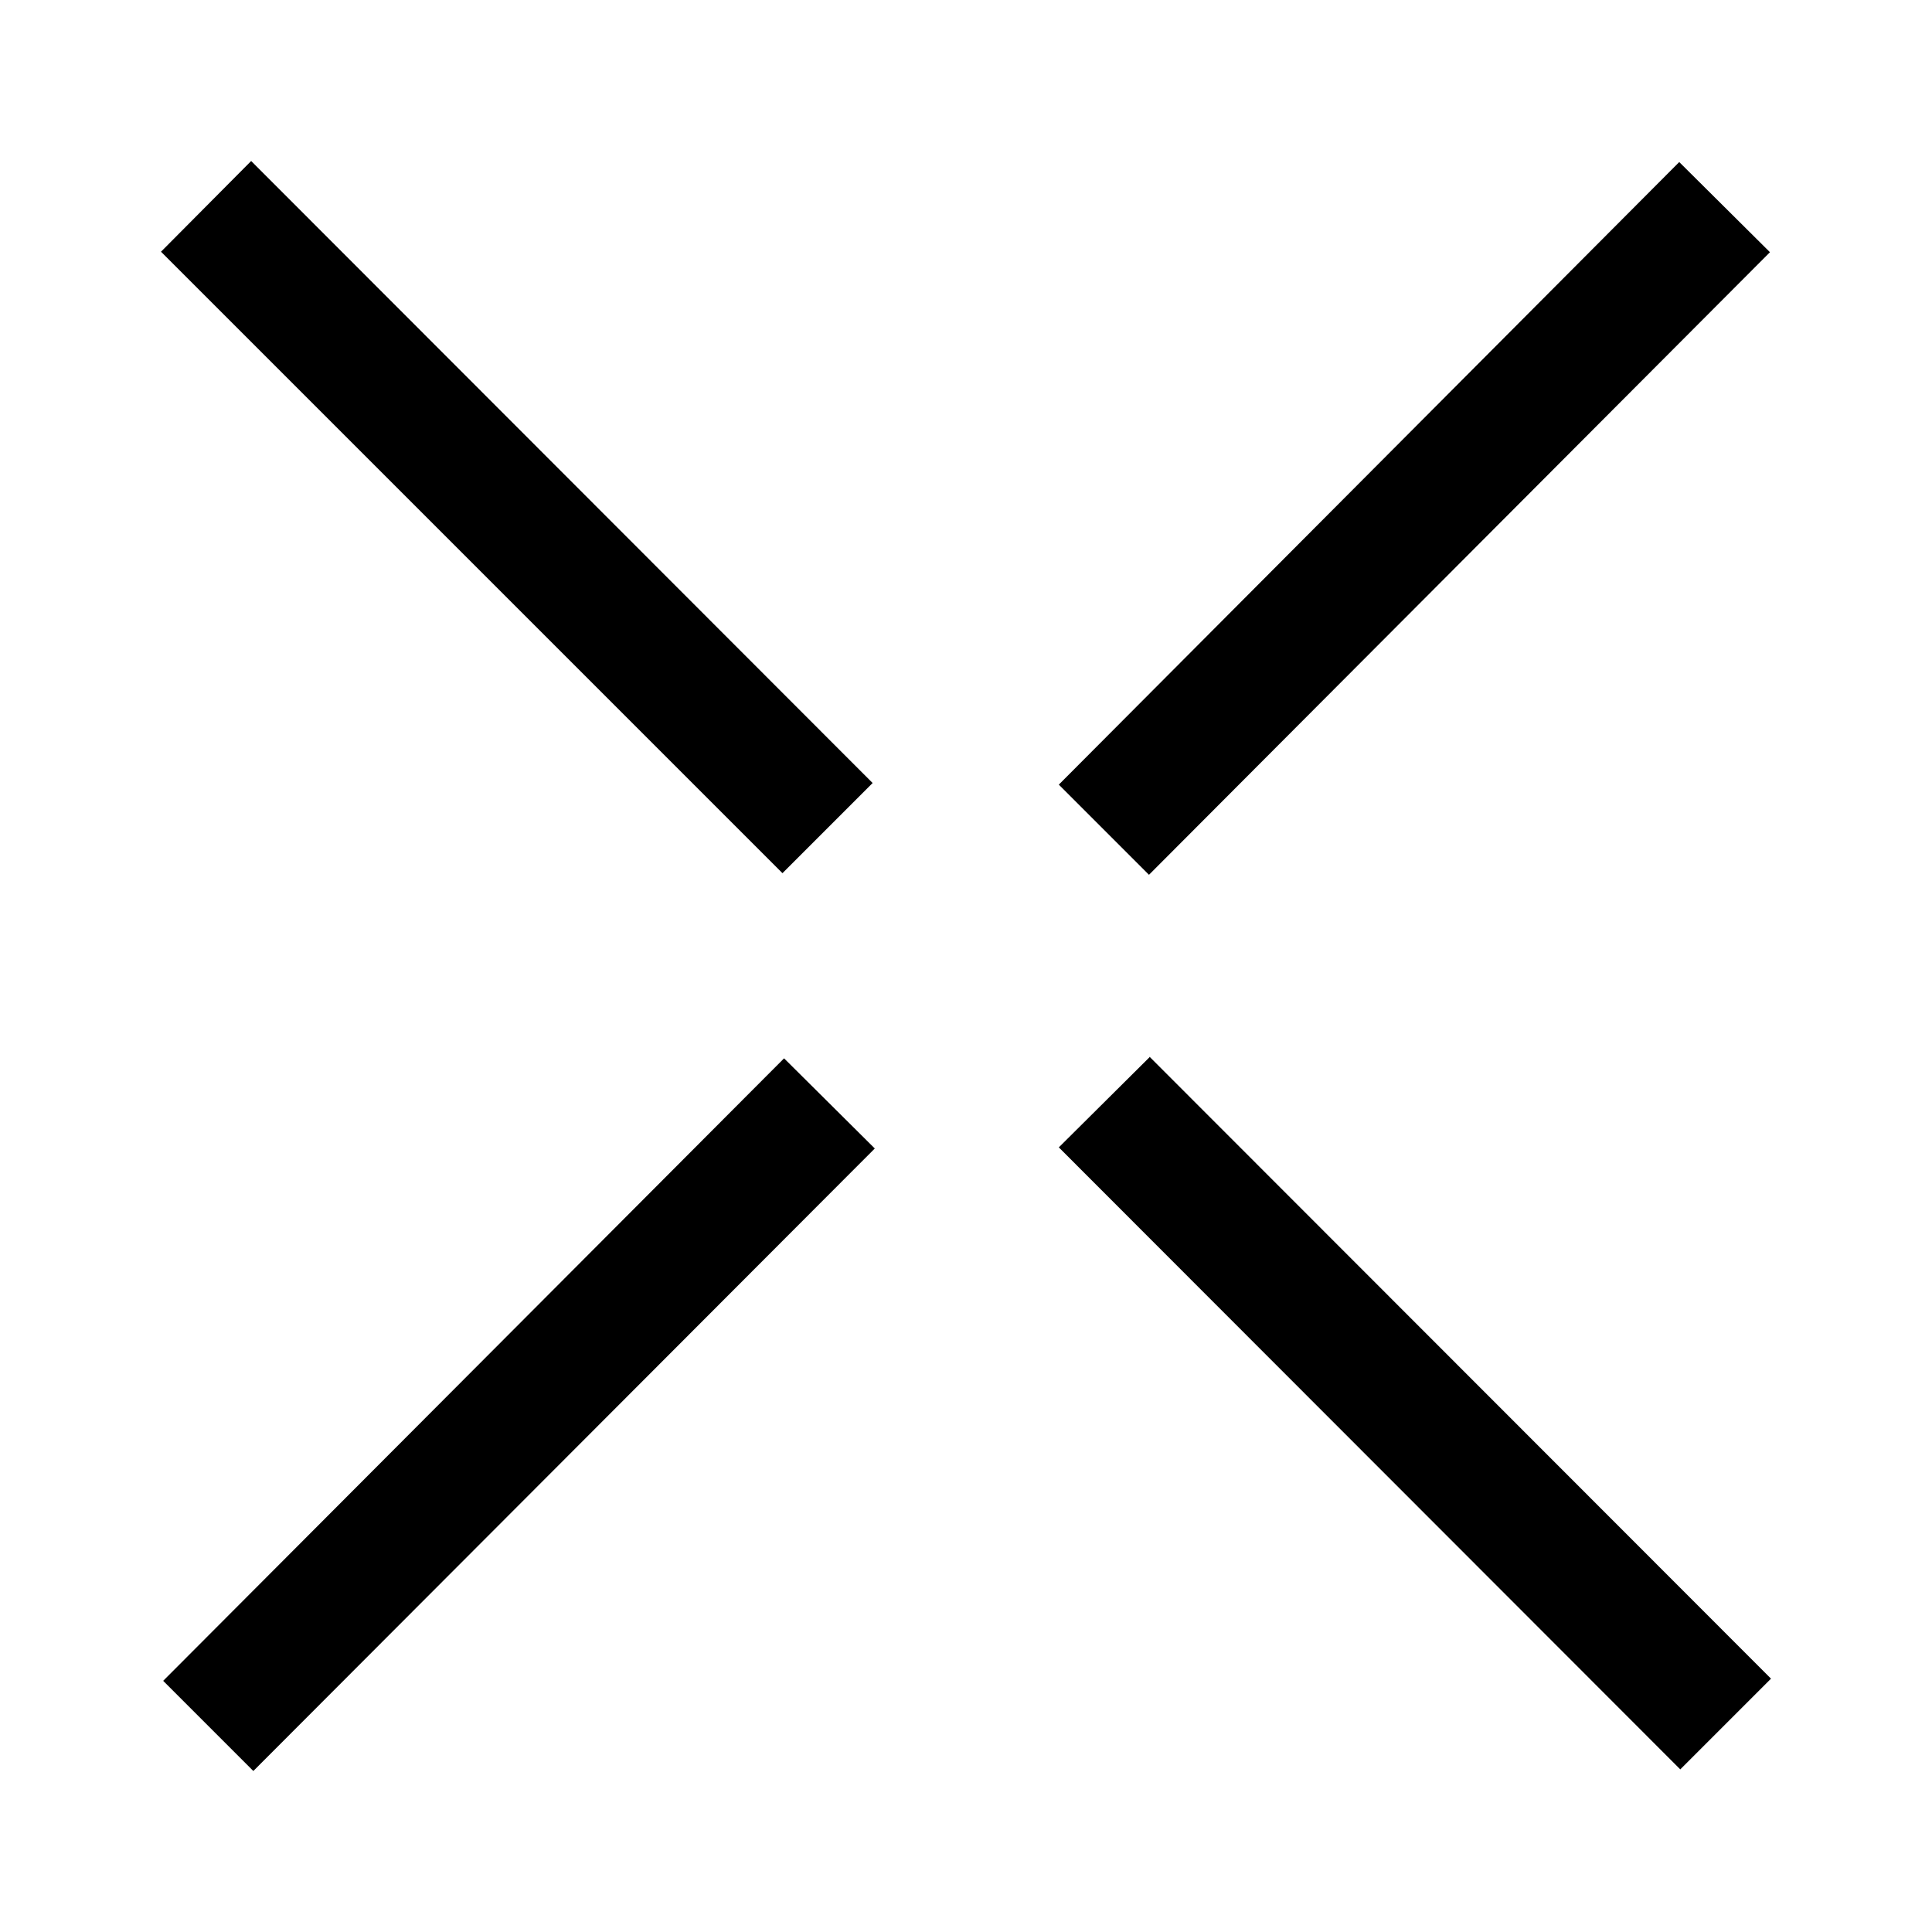 <svg xmlns="http://www.w3.org/2000/svg" xmlns:xlink="http://www.w3.org/1999/xlink" width="24" height="24" viewBox="0 0 24 24"><path fill="currentColor" d="m14.28 13.133l-1.127 1.12l7.72 7.727L22 20.853l-7.72-7.726zM3.12 2L2 3.127l7.72 7.72l1.12-1.12zm17.74.013l-7.707 7.734l1.12 1.12l7.714-7.734zM9.74 13.147L2.027 20.88L3.147 22l7.72-7.733z"/></svg>